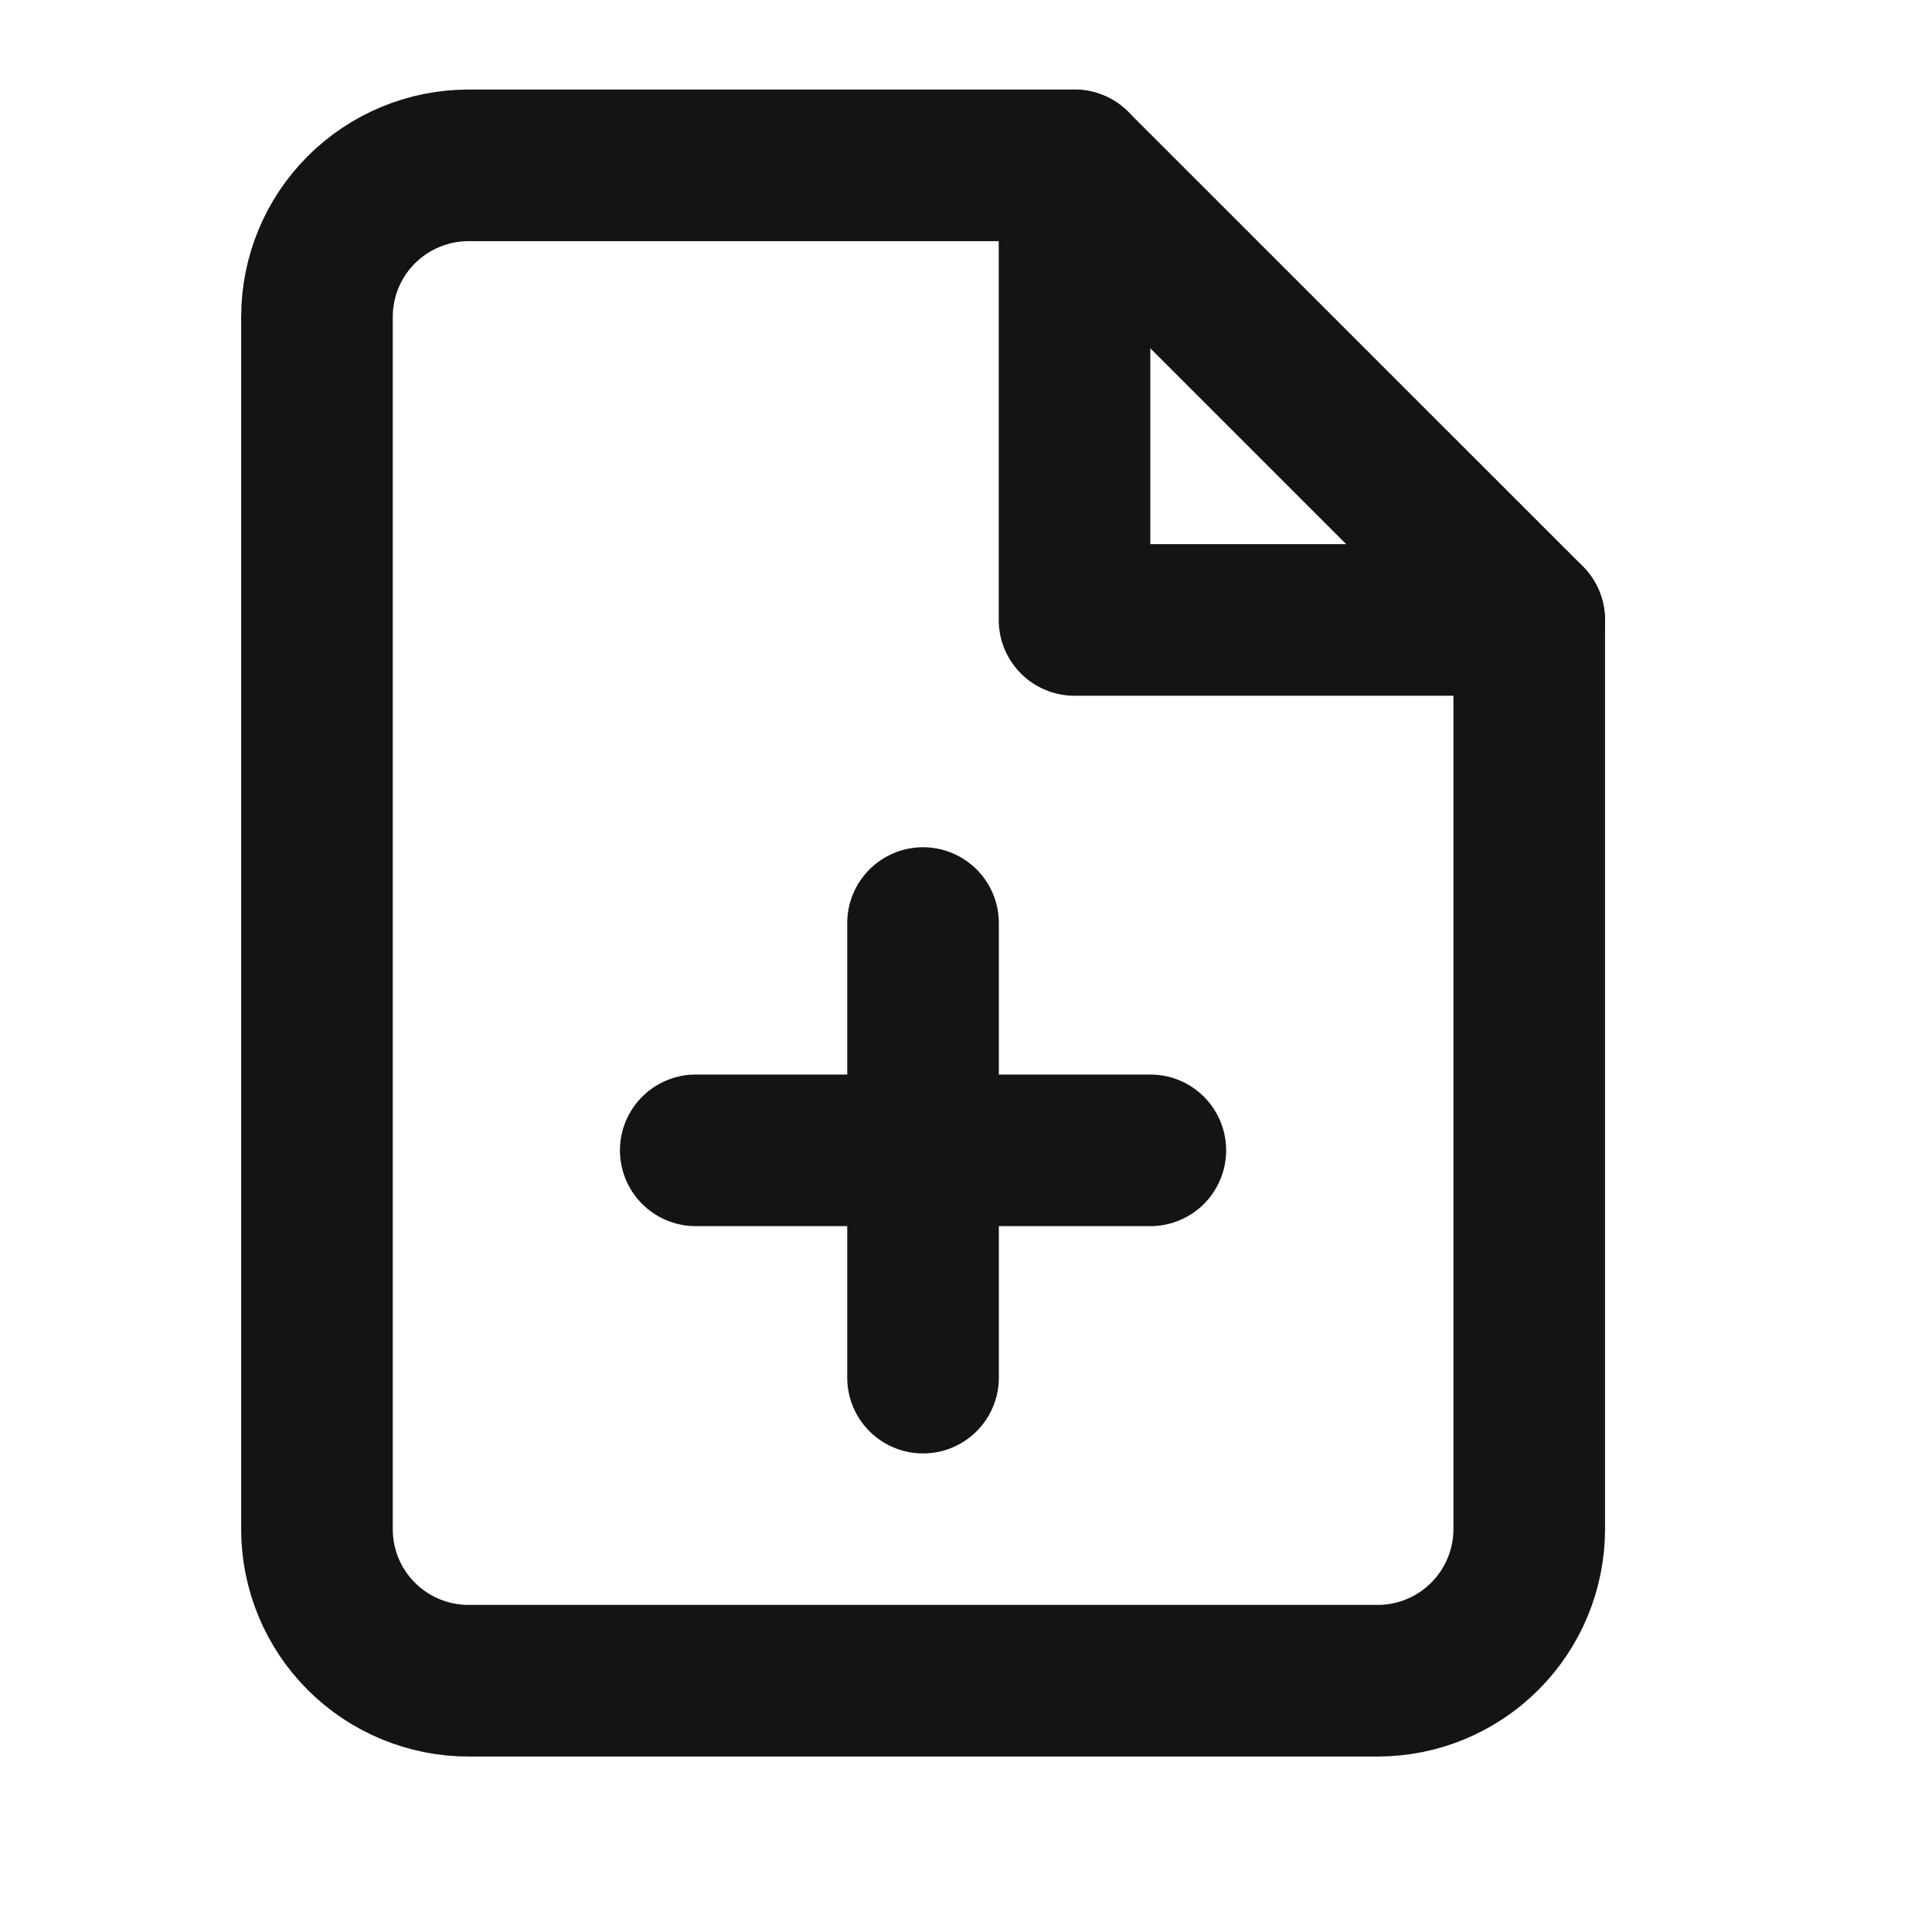 <svg width="17" height="17" viewBox="0 0 17 17" fill="none" xmlns="http://www.w3.org/2000/svg">
<g clip-path="url(#clip0_484_2773)">
<path d="M9.455 1.455H4.122C3.769 1.455 3.429 1.596 3.179 1.846C2.929 2.096 2.789 2.435 2.789 2.789V13.455C2.789 13.809 2.929 14.148 3.179 14.398C3.429 14.648 3.769 14.789 4.122 14.789H12.122C12.476 14.789 12.815 14.648 13.065 14.398C13.315 14.148 13.456 13.809 13.456 13.455V5.455L9.455 1.455Z" stroke="#141413" stroke-width="1.334" stroke-linecap="round" stroke-linejoin="round"/>
<path d="M9.455 1.455V5.455H13.455" stroke="#141413" stroke-width="1.334" stroke-linecap="round" stroke-linejoin="round"/>
<path d="M8.122 12.122V8.122" stroke="#141413" stroke-width="1.334" stroke-linecap="round" stroke-linejoin="round"/>
<path d="M6.122 10.122H10.122" stroke="#141413" stroke-width="1.334" stroke-linecap="round" stroke-linejoin="round"/>
</g>
<defs>
<clipPath id="clip0_484_2773">
<rect width="16" height="16" fill="white" transform="translate(0.122 0.122)"/>
</clipPath>
</defs>
</svg>
